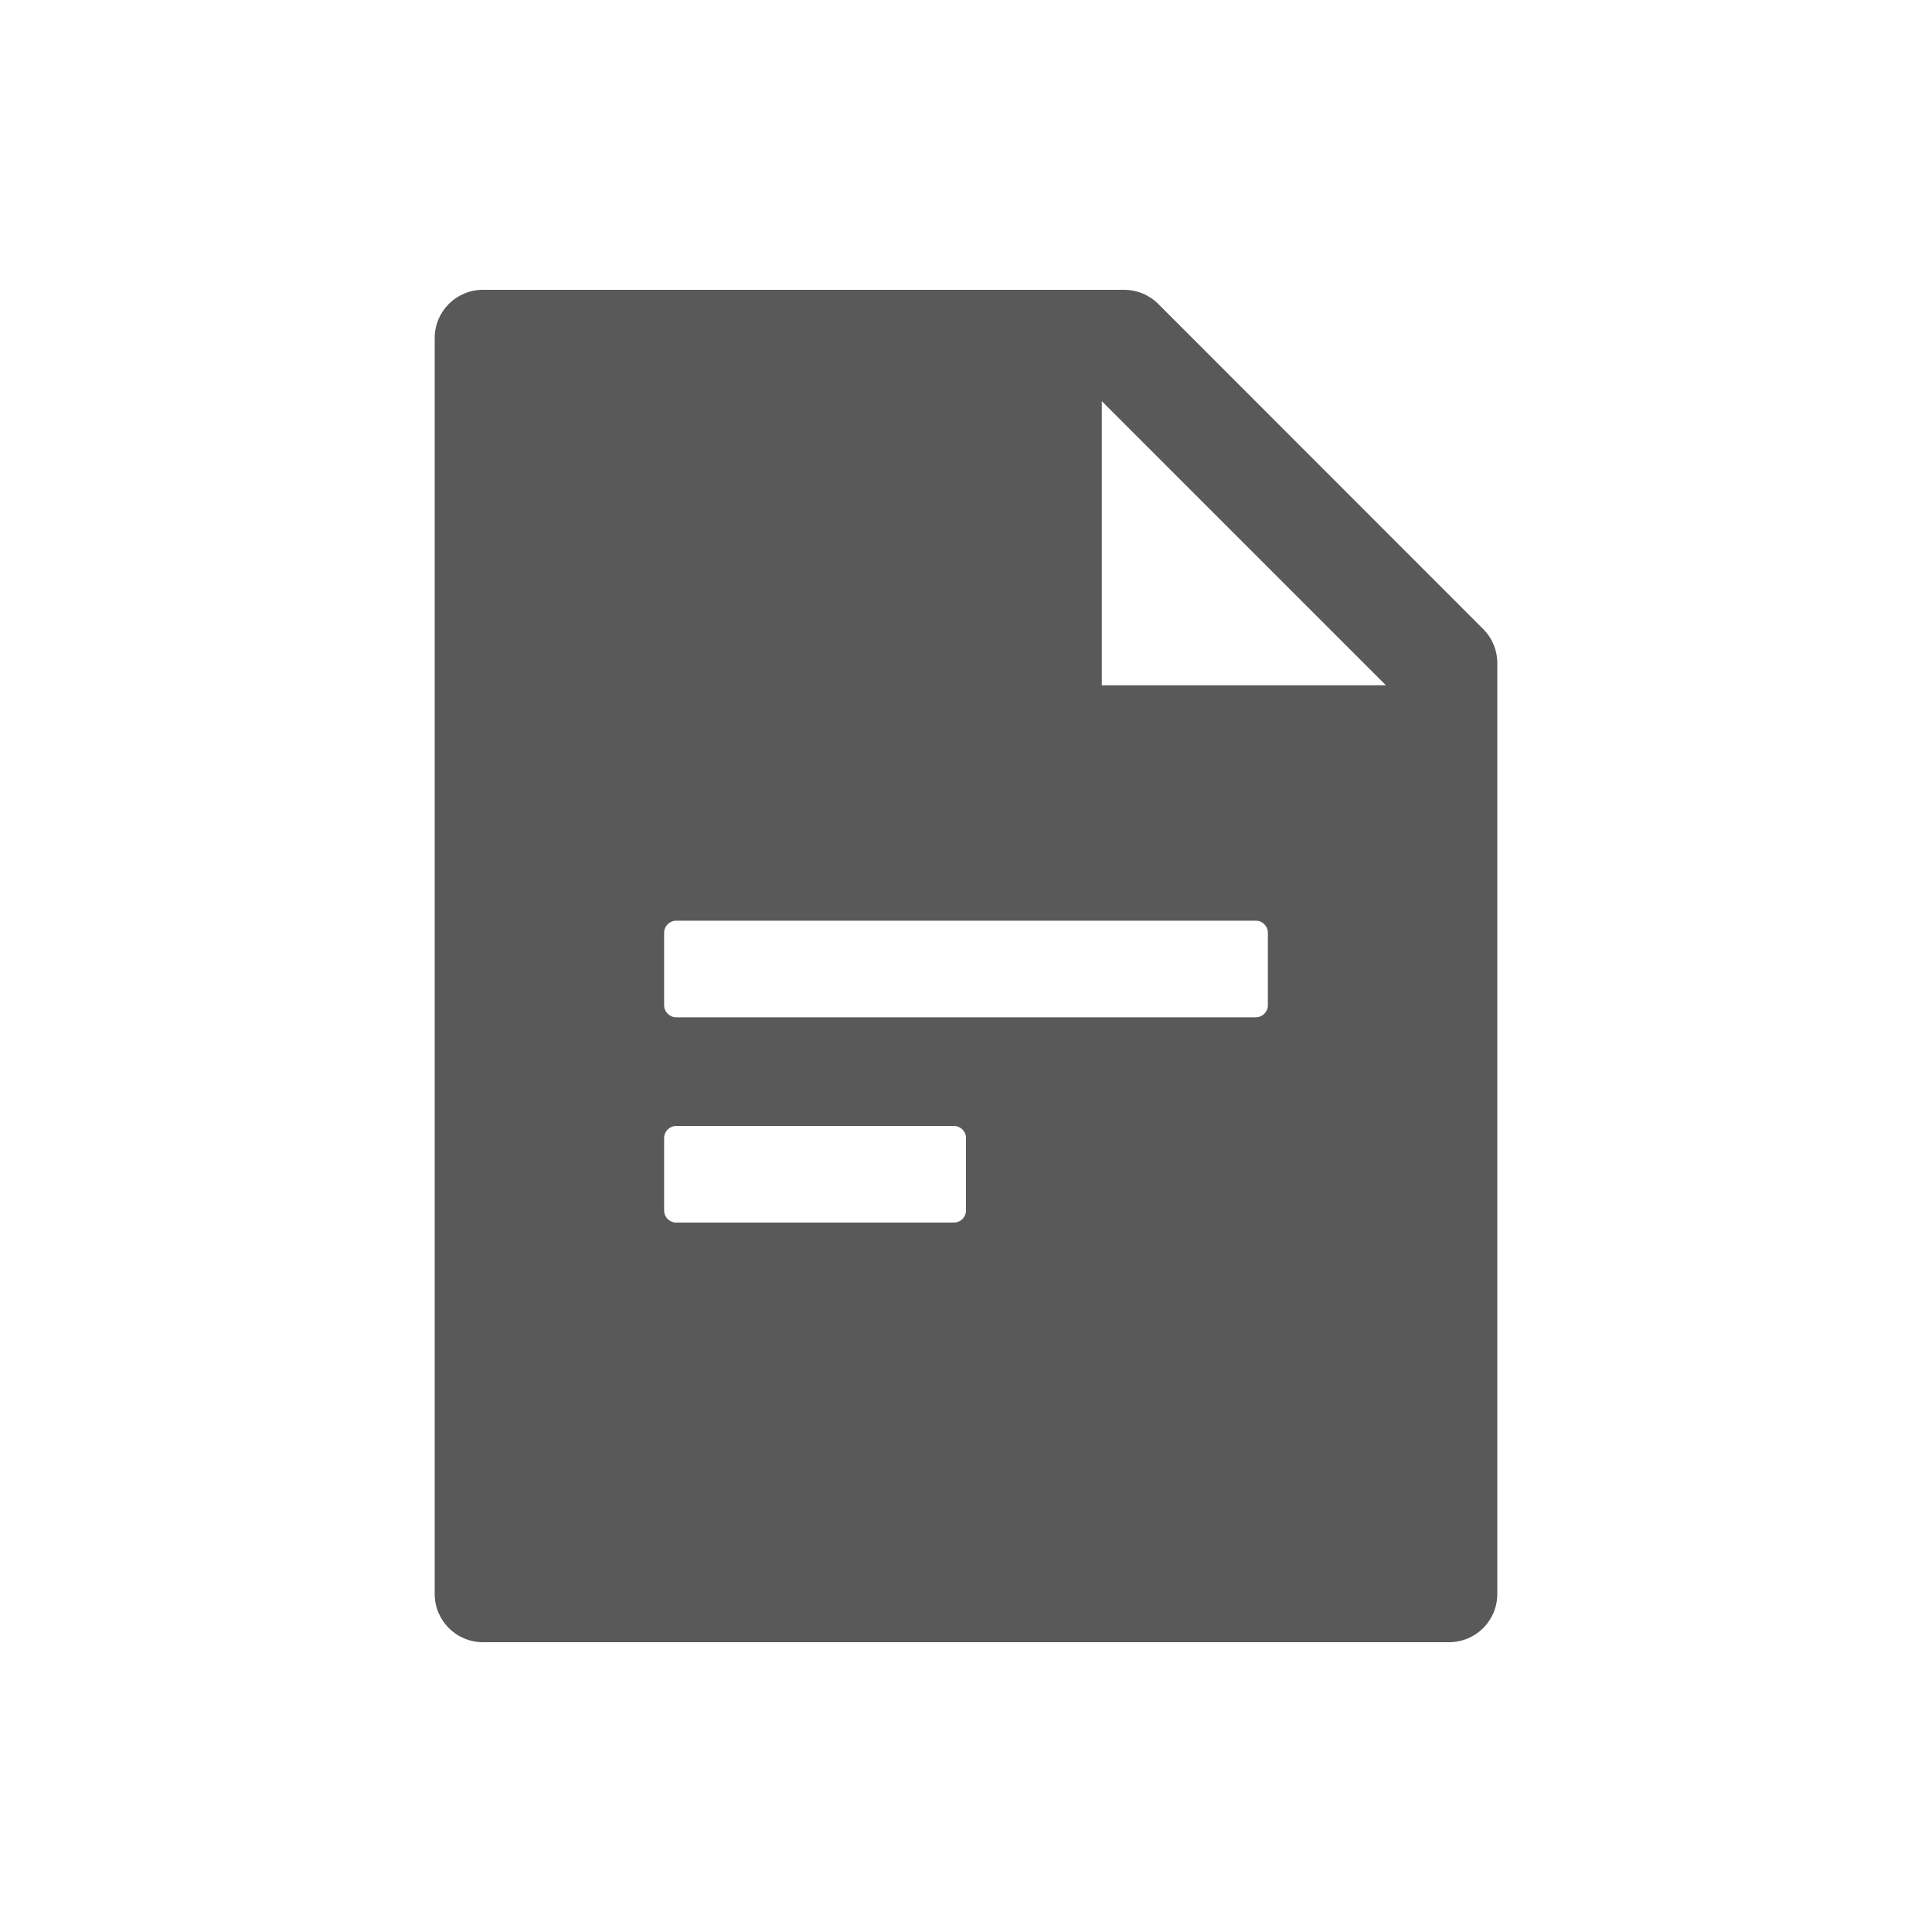 <?xml version="1.0" encoding="UTF-8"?>
<svg width="20px" height="20px" viewBox="0 0 20 20" version="1.1" xmlns="http://www.w3.org/2000/svg" xmlns:xlink="http://www.w3.org/1999/xlink">
    <title>history</title>
    <g id="3.0" stroke="none" stroke-width="1" fill="none" fill-rule="evenodd">
        <g id="005资产保险库" transform="translate(-50, -193)">
            <g id="编组-9" transform="translate(40, 143)">
                <g id="编组-4" transform="translate(0, 40)">
                    <g id="history" transform="translate(10, 10)">
                        <rect id="矩形" stroke="#979797" fill="#D8D8D8" opacity="0" x="0.5" y="0.5" width="19" height="19"></rect>
                        <g id="7.Icon/interface/8.file-text/fill" transform="translate(4, 3)" fill="#000000" fill-rule="nonzero" opacity="0.65">
                            <path d="M11.353,3.511 C11.447,3.605 11.5,3.731 11.5,3.864 L11.5,13.5 C11.5,13.777 11.277,14 11,14 L1,14 C0.723,14 0.5,13.777 0.5,13.5 L0.5,0.5 C0.5,0.223 0.723,0 1,0 L7.636,0 C7.769,0 7.897,0.053 7.991,0.147 L11.353,3.511 Z M10.347,4.094 L7.406,1.153 L7.406,4.094 L10.347,4.094 Z M3,6.531 C2.931,6.531 2.875,6.587 2.875,6.656 L2.875,7.406 C2.875,7.475 2.931,7.531 3,7.531 L9,7.531 C9.069,7.531 9.125,7.475 9.125,7.406 L9.125,6.656 C9.125,6.587 9.069,6.531 9,6.531 L3,6.531 Z M3,8.656 C2.931,8.656 2.875,8.712 2.875,8.781 L2.875,9.531 C2.875,9.6 2.931,9.656 3,9.656 L5.875,9.656 C5.944,9.656 6,9.6 6,9.531 L6,8.781 C6,8.712 5.944,8.656 5.875,8.656 L3,8.656 Z" id="fill"></path>
                        </g>
                    </g>
                </g>
            </g>
        </g>
    </g>
</svg>